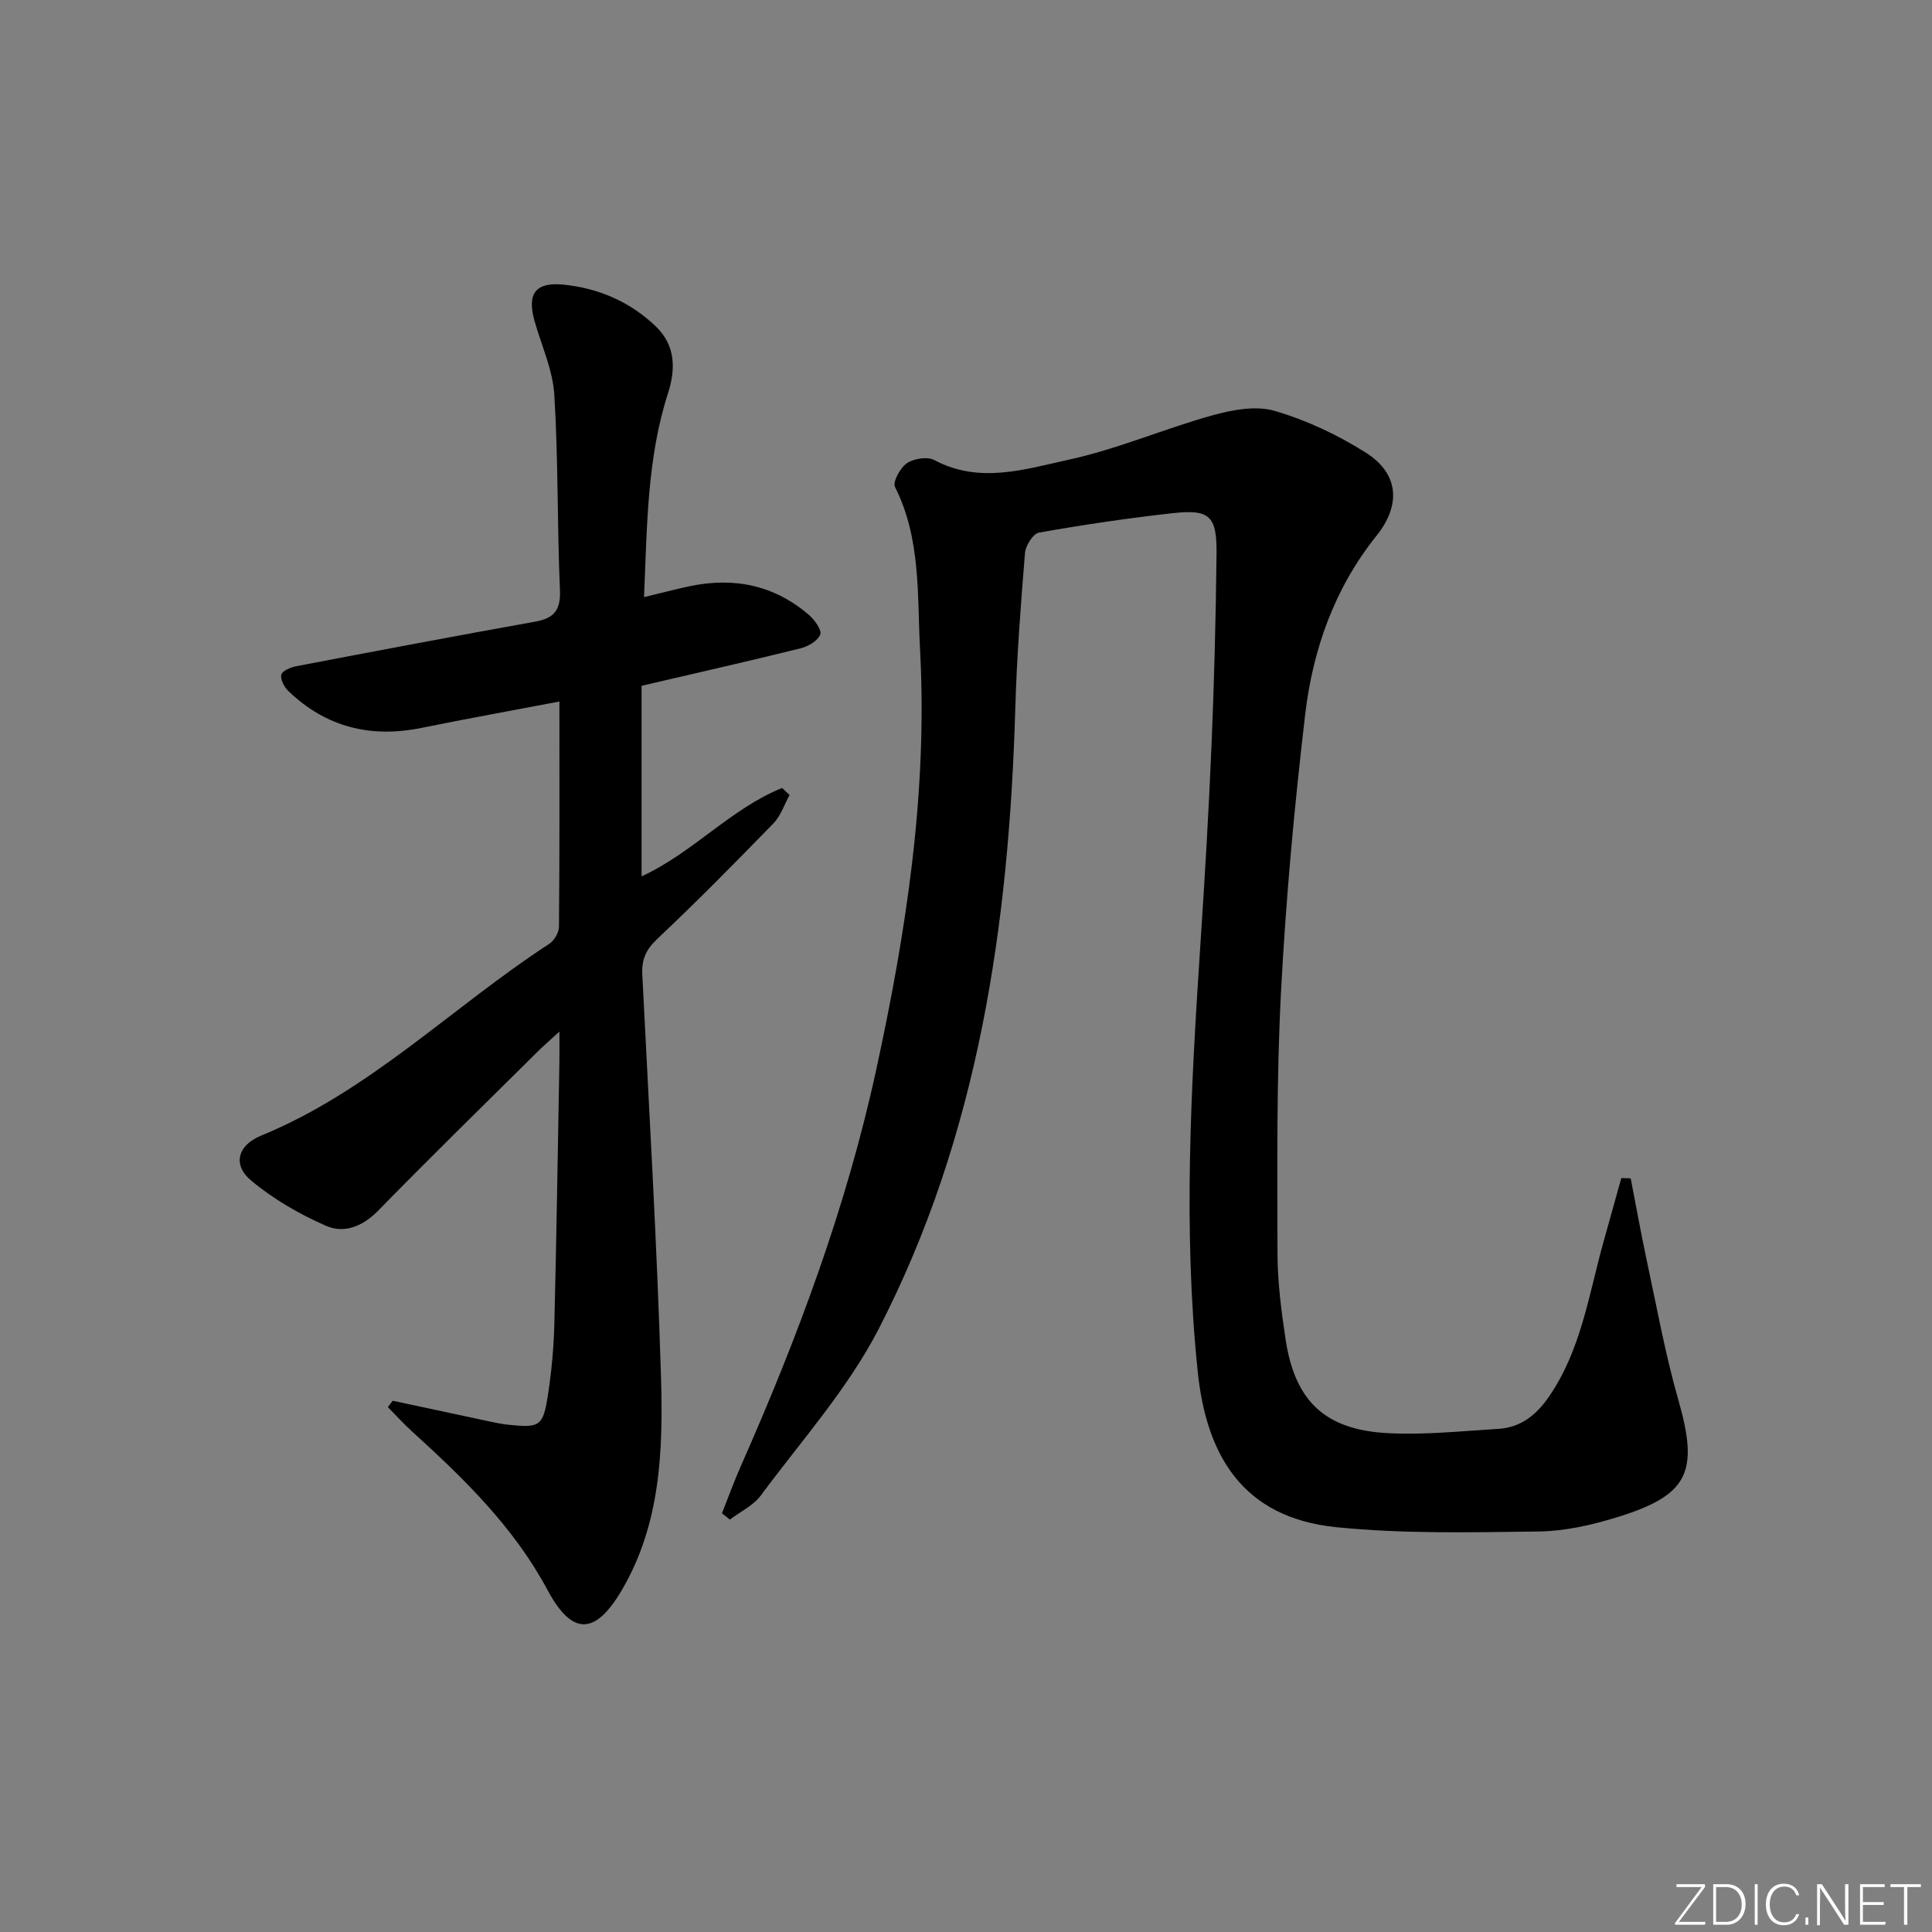 <svg enable-background="new 0 0 400 400" viewBox="0 0 400 400" xmlns="http://www.w3.org/2000/svg"><rect x="0" y="0" width="400" height="400" fill="#808080" stroke="none"/><g fill="#fafbfc"><path d="m346.9 398 5.4-7.3h-5.2v-.6h5.9v.6l-5.4 7.2h5.5l-.1.6h-6.2v-.5z"/><path d="m354.7 390.1h2.8c2.3 0 3.9 1.6 3.9 4.1s-1.6 4.3-3.9 4.3h-2.8zm.6 7.8h2c2.2 0 3.3-1.6 3.3-3.6 0-1.8-1-3.6-3.3-3.6h-2z"/><path d="m363.9 390.1v8.4h-.6v-8.4z"/><path d="m372.5 396.3c-.4 1.3-1.4 2.3-3.2 2.3-2.4 0-3.7-1.9-3.7-4.3 0-2.3 1.2-4.3 3.7-4.3 1.8 0 2.9 1 3.2 2.4h-.6c-.4-1.1-1.1-1.8-2.5-1.8-2.1 0-3 1.9-3 3.7s.9 3.7 3 3.7c1.4 0 2.1-.7 2.5-1.7z"/><path d="m373.8 398.5v-1.5h.6v1.5z"/><path d="m376.2 398.5v-8.4h1c1.3 2 4.4 6.7 4.9 7.6-.1-1.2-.1-2.4-.1-3.8v-3.8h.7v8.4h-.9c-1.2-1.9-4.4-6.8-5-7.7.1 1.1 0 2.3 0 3.9v3.9h-.6z"/><path d="m390 394.4h-4.3v3.5h4.7l-.1.6h-5.2v-8.4h5.1v.6h-4.5v3.1h4.3z"/><path d="m394.2 390.7h-2.8v-.6h6.3v.6h-2.8v7.8h-.7z"/></g><path d="m149.47 313.32c1.31-3.3 2.52-6.65 3.96-9.89 11.71-26.49 21.79-53.49 27.97-81.9 6.24-28.69 10.67-57.53 9.09-86.97-.61-11.35.22-23-5.19-33.74-.52-1.04 1.09-3.98 2.47-4.92 1.43-.97 4.23-1.41 5.67-.65 9.32 4.98 18.72 1.91 27.73-.05 10.14-2.2 19.82-6.42 29.85-9.21 4.12-1.14 8.99-2.06 12.89-.92 6.57 1.92 13.02 4.95 18.83 8.62 6.94 4.37 7.34 10.89 2.25 17.23-8.69 10.84-13.19 23.55-14.77 37.04-2.25 19.12-4.01 38.33-5.01 57.55-.93 17.93-.75 35.93-.72 53.91.01 5.95.78 11.94 1.67 17.84 1.93 12.82 8.15 18.78 21.19 19.46 7.59.4 15.26-.43 22.88-.89 4.64-.28 7.88-2.9 10.48-6.69 6.6-9.6 8.2-20.91 11.2-31.74 1.25-4.5 2.51-9 3.77-13.5.65.02 1.29.05 1.94.07 1.12 5.74 2.14 11.5 3.37 17.22 2.06 9.56 3.79 19.22 6.48 28.6 4.3 14.99 2.19 19.8-12.84 24.39-5.19 1.59-10.71 2.83-16.1 2.9-13.95.17-28.01.51-41.85-.89-19.55-1.98-26.92-15.05-28.7-32.18-3.07-29.55-1.39-59.1.56-88.64.9-13.6 1.71-27.22 2.28-40.84.56-13.3.91-26.6 1.05-39.91.08-7.86-1.44-9.23-9.19-8.36-9.23 1.03-18.43 2.39-27.57 4.01-1.22.22-2.78 2.7-2.9 4.24-.88 10.76-1.7 21.54-2.01 32.33-1.31 44.58-7.6 88.17-28.27 128.29-6.39 12.4-16.02 23.15-24.41 34.49-1.55 2.1-4.25 3.35-6.41 5-.53-.46-1.09-.88-1.64-1.3z" fill="#010000"/><path d="m81.32 290.01c6.62 1.42 13.23 2.84 19.85 4.25 1.3.28 2.6.55 3.91.7 6.74.72 7.38.38 8.4-6.38.72-4.76 1.17-9.59 1.29-14.39.45-18.14.72-36.28 1.05-54.42.03-1.62 0-3.25 0-6.19-2.09 1.92-3.39 3.03-4.6 4.24-11 10.91-22.09 21.74-32.91 32.82-3.21 3.28-7.04 4.79-10.77 3.17-5.51-2.4-10.91-5.53-15.51-9.36-3.94-3.27-2.86-7.33 2.03-9.33 22.54-9.24 39.61-26.67 59.62-39.68 1.05-.68 2.04-2.35 2.05-3.57.14-15.3.09-30.6.09-46.63-9.88 1.88-19.25 3.57-28.59 5.47-10.52 2.13-19.76-.16-27.54-7.65-.85-.82-1.69-2.42-1.44-3.38.21-.81 1.94-1.53 3.1-1.75 16.45-3.14 32.9-6.26 49.39-9.21 3.97-.71 5.37-2.36 5.19-6.57-.58-13.46-.34-26.95-1.16-40.39-.32-5.17-2.66-10.21-4.1-15.3-1.58-5.62.14-8.1 5.96-7.53 7.27.72 13.83 3.54 19.15 8.65 4.08 3.92 4.15 8.79 2.51 13.88-4.34 13.47-4.31 27.42-4.95 42.17 3.59-.86 6.52-1.65 9.5-2.27 9.18-1.92 17.54-.2 24.7 6.01 1.15 1 2.65 3.12 2.28 4.01-.54 1.31-2.51 2.47-4.07 2.85-10.78 2.67-21.61 5.12-32.92 7.76v39.45c10.64-4.89 18.47-14.02 29.1-18.3.51.49 1.03.97 1.54 1.46-1.09 1.98-1.82 4.31-3.34 5.87-7.89 8.12-15.84 16.18-24.07 23.94-2.34 2.2-3.23 4.27-3.08 7.32 1.38 27.73 3.03 55.46 3.87 83.21.45 15.11-.02 30.35-7.99 44.07-5.56 9.57-10.36 9.79-15.52.15-6.99-13.05-17.32-23.06-28.06-32.82-1.74-1.58-3.33-3.34-4.98-5.02.33-.45.68-.88 1.02-1.31z" fill="#010000"/></svg>